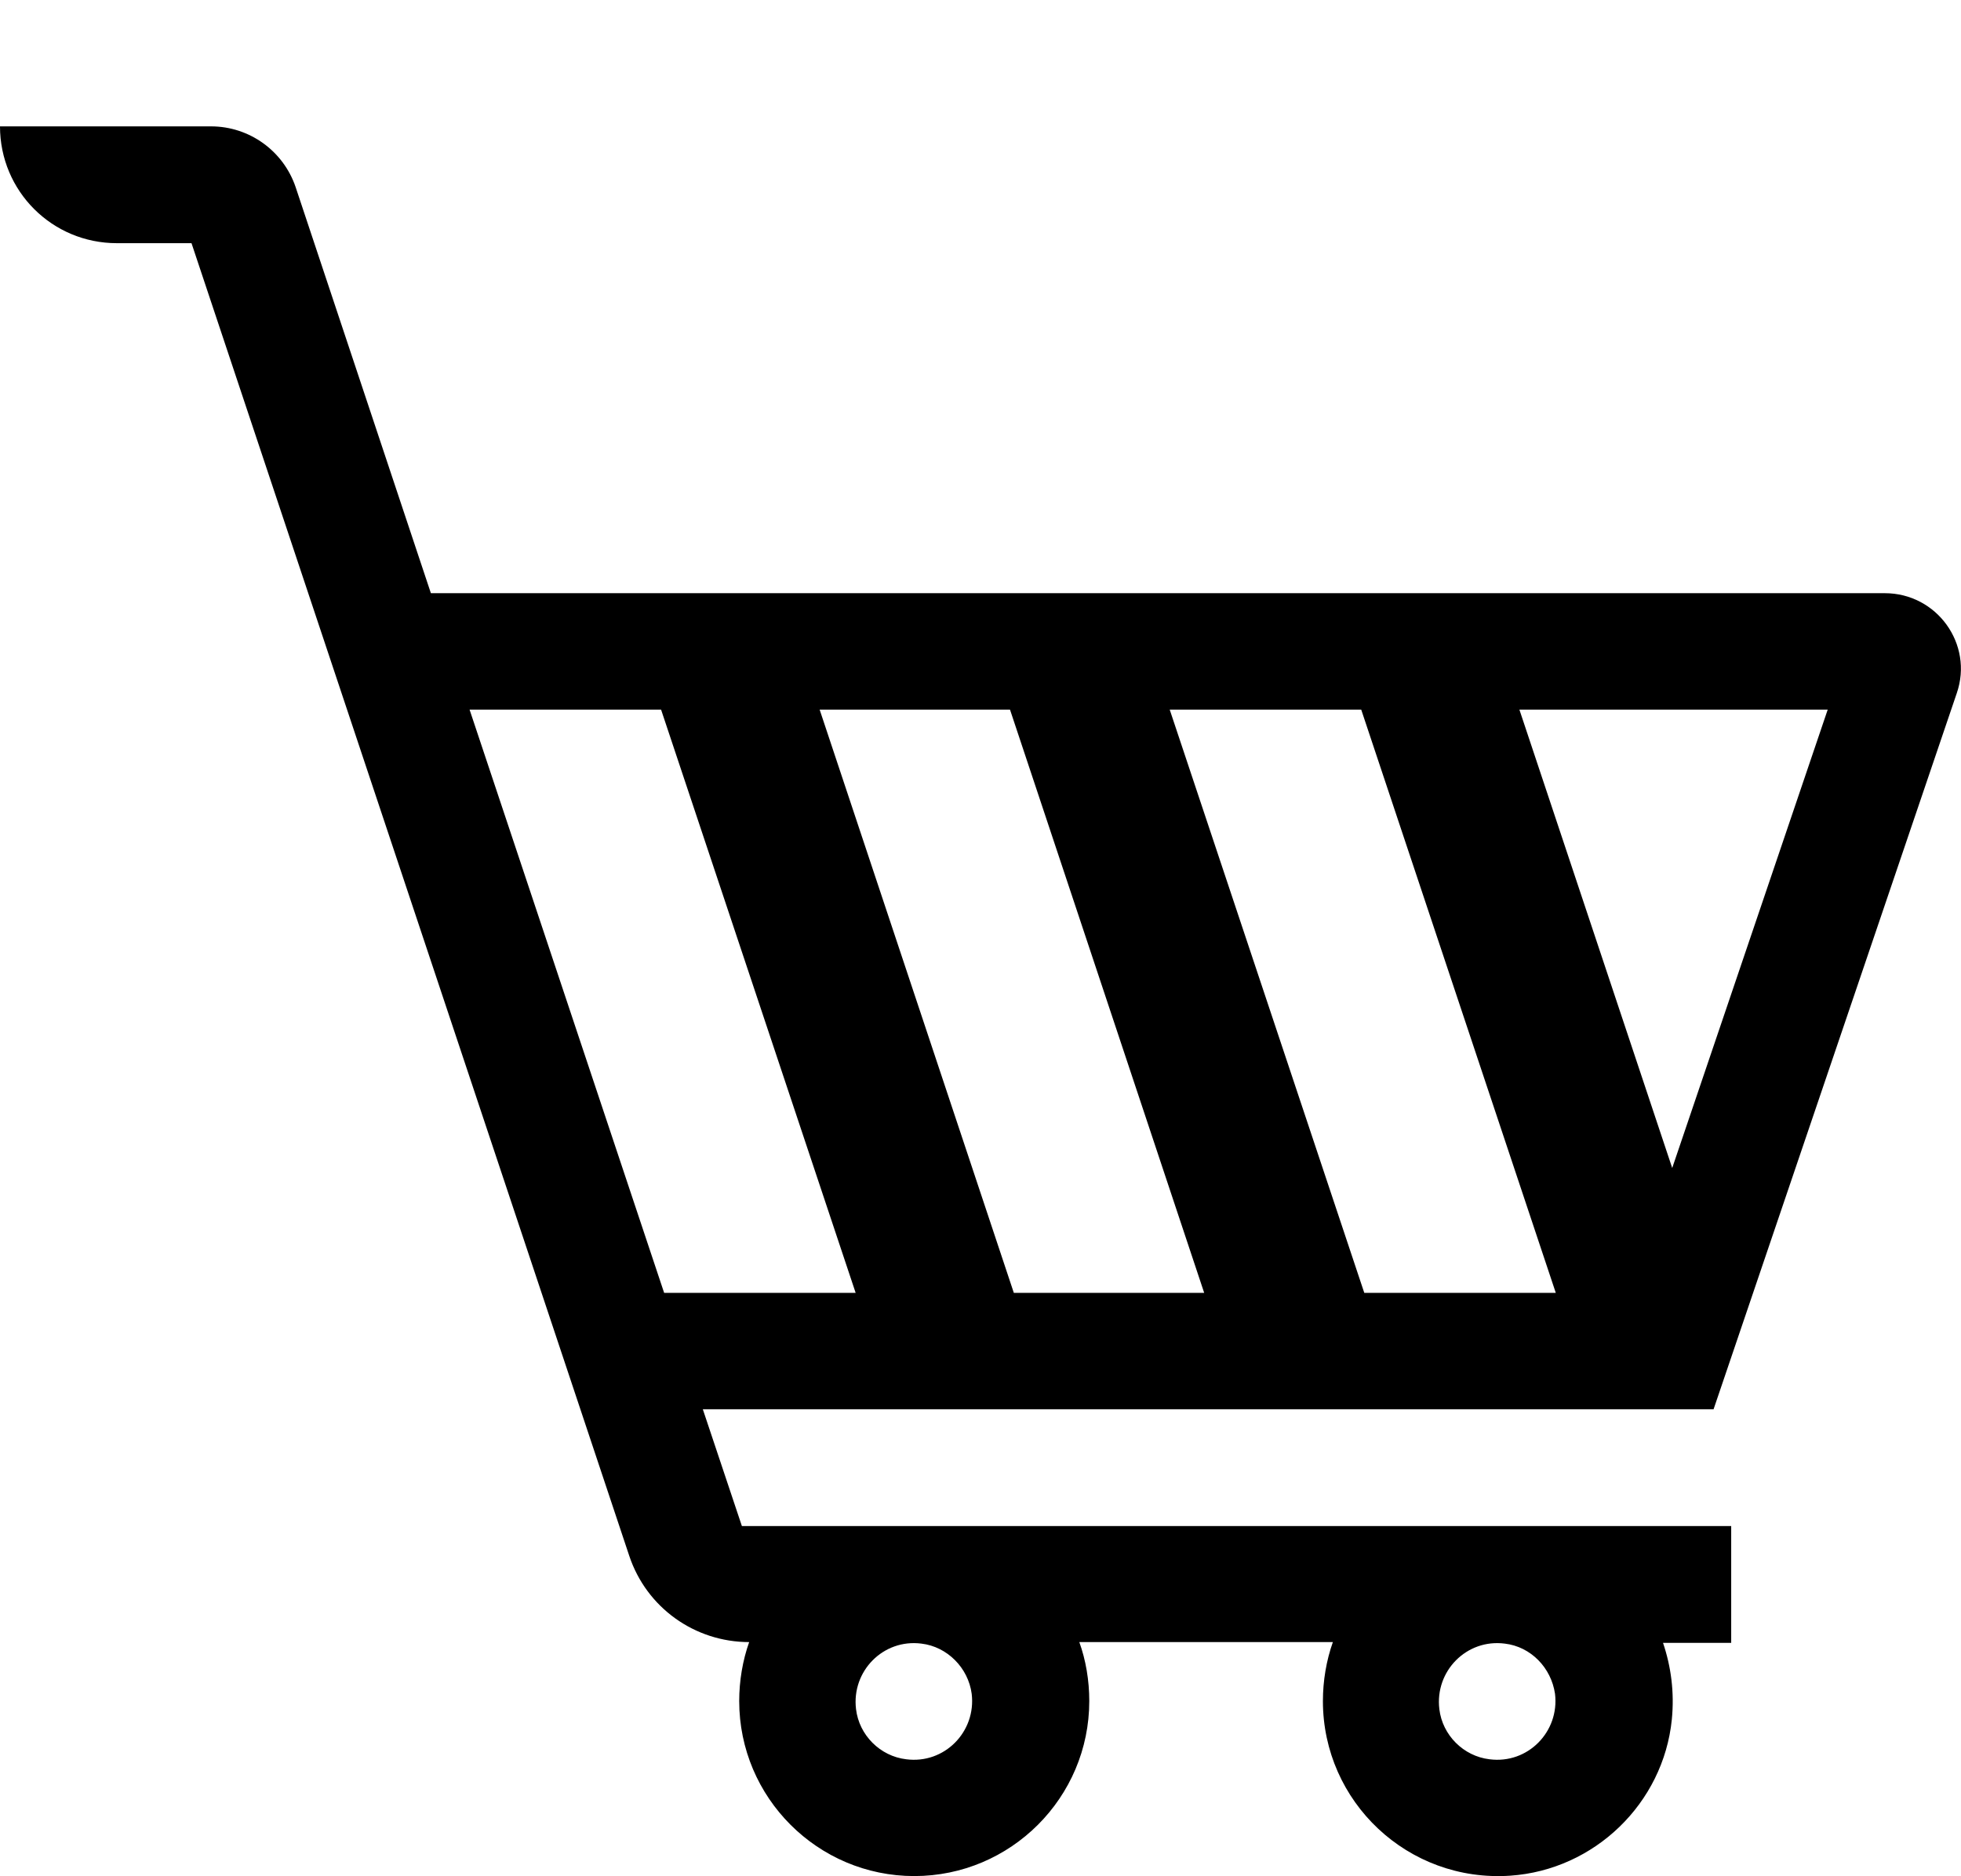 <?xml version="1.0" encoding="utf-8"?>
<!-- Generator: Adobe Illustrator 23.0.1, SVG Export Plug-In . SVG Version: 6.00 Build 0)  -->
<svg version="1.1" id="Layer_1" xmlns="http://www.w3.org/2000/svg" xmlns:xlink="http://www.w3.org/1999/xlink" x="0px" y="0px"
	 viewBox="0 0 512 489.9" style="enable-background:new 0 0 512 489.9;" xml:space="preserve">
<style type="text/css">
	.st0{fill:none;}
	.st1{fill:#FFFFFF;}
</style>
<path id="_x3C_Group_x3E__8_" d="M193.7,398.5l-10.2-30.5h263.9L510.9,181c4.4-12.8-5.2-26.1-18.8-26.1H112.5l-35.3-106
	C74,39.4,65.1,33,55.1,33H0l0,0c0,16.9,13.6,30.5,30.5,30.5h19.5c4,11.9,88.1,264.3,114.3,342.8c4.5,13.5,17.1,22.5,31.3,22.5l0,0
	c-1.7,4.8-2.6,10.1-2.6,15.4c0,25.2,20.5,45.7,45.7,45.7s45.7-20.5,45.7-45.7c0-5.4-0.9-10.7-2.6-15.4h66.2
	c-1.7,4.8-2.6,10.1-2.6,15.4c0,26.3,22.2,47.4,48.9,45.6c22-1.5,40-18.9,42.2-40.8c0.7-7.1-0.2-13.8-2.3-20h17.8v-30.5H193.7z
	 M314.4,337.6h-49.7L214,185.3h49.7L314.4,337.6z M305.4,185.3h50l50.8,152.3l-50,0L305.4,185.3z M436.6,305l-39.9-119.7h80.5
	L436.6,305z M122.6,185.3h50l50.8,152.3l-50,0L122.6,185.3z M253.7,442.3c1.2,9.9-7.1,18.4-17.1,17.1c-6.8-0.8-12.3-6.3-13.1-13.1
	c-1.2-9.9,7.1-18.4,17.1-17.1C247.3,430,252.8,435.5,253.7,442.3z M406,442.3c1.2,9.9-7.1,18.4-17.1,17.1
	c-6.8-0.8-12.3-6.3-13.1-13.1c-1.2-9.9,7.1-18.4,17.1-17.1C399.7,430,405,435.5,406,442.3z"/>
<g>
	<path d="M-1629.7,402.6c45-45.3,89.9-90.7,135.2-136.4c-26-44.3-32.7-92.1-17.7-142.2c12-40.1,35.9-72,70.8-95
		c71.8-47.5,165.6-36.6,224.5,25.8c58.3,61.6,63.8,156.1,13.3,224.6c-50.8,69-150.5,95-232.9,45.1c-0.8,0.7-1.7,1.4-2.5,2.3
		c-43.8,43.8-87.5,87.5-131.3,131.3c-0.6,0.6-1.1,1.3-1.7,2c-0.4,0-0.6,0-1,0c-0.4-0.6-0.7-1.3-1.2-1.8
		c-17.6-17.7-35.3-35.5-52.9-53.2c-0.7-0.7-1.7-1.1-2.5-1.7C-1629.7,403.2-1629.7,402.8-1629.7,402.6z M-1344.8,323.5
		c81.8,0.1,148.6-66.4,148.7-148.2c0.1-81.5-66.3-148.2-148-148.6c-81.8-0.2-148.7,66.2-148.8,148.1
		C-1493.2,256.5-1426.6,323.2-1344.8,323.5z M-1572.2,420.7c21.3-21.3,43.2-43.2,64.3-64.4c-5.9-5.9-12.2-12.2-18.2-18.2
		c-21.2,21.3-42.9,43.1-64.3,64.5C-1584.5,408.6-1578.2,414.7-1572.2,420.7z M-1505.2,317.8c5.9,6,12.1,12.2,18,18.1
		c9.1-9.1,18.5-18.5,27.3-27.5c-6-6-12.1-12.1-18.1-18.2C-1486.8,299.2-1496.2,308.7-1505.2,317.8z"/>
	<path d="M-1570.9,462.7h-3.5l-1-1.6c-0.2-0.3-0.4-0.7-0.6-0.9l-52.9-53.3c-0.2-0.2-0.6-0.4-1-0.7c-0.4-0.2-0.8-0.4-1.2-0.8l-1-0.8
		l0-3.2l0.7-0.7c43.8-44.1,89-89.7,133.8-135c-26.1-45.2-31.8-93.2-17-142.5c12.1-40.5,36.3-72.9,71.8-96.3
		c35.2-23.3,77.4-33.5,118.8-28.7c41.3,4.8,80,24.2,108.9,54.9c59.1,62.5,64.8,158.3,13.5,227.8c-25.6,34.7-63.3,58.9-106.1,68.1
		c-43.8,9.4-89.4,1.8-128.5-21.4c-0.3,0.3-0.7,0.6-1,1l-131.3,131.3c-0.3,0.3-0.5,0.6-0.9,1c-0.2,0.3-0.4,0.6-0.7,0.8L-1570.9,462.7
		z M-1626.2,402.7c0.3,0.2,0.6,0.4,0.8,0.7l52.9,53.3c0,0,0,0,0,0c0.1-0.1,0.2-0.2,0.3-0.3l131.3-131.3c0.9-0.9,1.8-1.7,2.7-2.4
		l1.4-1.2l1.5,0.9c77.6,47,176.3,27.9,229.6-44.4c49.8-67.6,44.3-160.7-13.1-221.4c-57.8-61.3-150.9-71.9-221.3-25.4
		c-34.5,22.8-58,54.3-69.7,93.6c-14.5,48.6-8.6,95.8,17.5,140.2l1,1.7l-1.4,1.4C-1537.4,313.1-1582.5,358.6-1626.2,402.7z
		 M-1572.2,424.2l-1.8-1.8c-3-3-6.1-6-9.1-9c-3.1-3-6.1-6.1-9.1-9.1l-1.8-1.8l1.8-1.8c10.7-10.7,21.4-21.5,32.1-32.3
		c10.8-10.8,21.5-21.6,32.1-32.3l1.8-1.8l21.8,21.8l-1.8,1.8c-21.2,21.3-43.1,43.2-64.3,64.4L-1572.2,424.2z M-1586.9,402.6
		c2.4,2.4,4.9,4.9,7.3,7.3c2.5,2.4,4.9,4.9,7.4,7.3c20-20,40.7-40.7,60.7-60.9l-14.7-14.7c-10.1,10.1-20.2,20.3-30.4,30.5
		C-1566.7,382.3-1576.8,392.5-1586.9,402.6z M-1487.2,339.5l-1.8-1.8c-5.9-5.9-12.1-12.1-18-18.1l-1.7-1.8l30.7-31.1l1.8,1.8
		c6,6.1,12.1,12.2,18,18.1l1.8,1.8l-1.7,1.8c-8.9,9-18.3,18.4-27.4,27.5L-1487.2,339.5z M-1501.7,317.8c4.8,4.9,9.7,9.8,14.5,14.6
		c7.9-7.9,16-16.1,23.8-23.9c-4.8-4.8-9.7-9.8-14.6-14.7L-1501.7,317.8z M-1344.6,326c-0.1,0-0.1,0-0.2,0h0
		c-83.3-0.2-150.8-68.1-150.6-151.2c0.1-40.2,15.8-78.1,44.5-106.6c28.6-28.5,66.6-44.2,106.9-44c83.1,0.4,150.6,68.1,150.5,151.1
		C-1193.8,258.4-1261.5,326-1344.6,326z M-1344.8,321c0.1,0,0.1,0,0.2,0c80.4,0,145.9-65.3,146-145.7
		c0.1-80.2-65.1-145.7-145.5-146.1c-0.1,0-0.3,0-0.4,0c-38.8,0-75.3,15.1-102.9,42.6c-27.7,27.5-42.9,64.1-43,103
		C-1490.7,255.1-1425.4,320.7-1344.8,321L-1344.8,321z"/>
</g>
<g>
	<g>
		<g>
			<path class="st0" d="M850.1-400.7c1.1,0.6,1.9,1.3,2.7,2.1l52.6,25.1l55-25.8c0.5-0.5,1.1-1,1.8-1.4c5.1-3.3,8.1-9,8.1-15.1
				v-82.1c0-30.5-24.8-55.4-55.4-55.4h-17.7c-30.5,0-55.3,24.8-55.3,55.4v82.1C842-409.8,845-404.1,850.1-400.7z"/>
		</g>
		<g>
			<polygon class="st0" points="858.5,-361.5 858.5,-319.5 953.8,-319.5 953.8,-362.2 905.2,-339.2 			"/>
		</g>
		<g>
			<path class="st0" d="M1079.6-213c-47.1-38.6-98.5-65.5-113.2-72.8c-1.4-0.6-2.7-1.6-4-2.5H849.9c-1.3,0.9-2.6,1.9-4.1,2.5
				c-10.2,5-64.2,32.4-113.2,72.8c-4.9,4-7.7,9.9-7.7,16.3v37.6h362.4v-37.6C1087.3-203.1,1084.5-209,1079.6-213z"/>
		</g>
		<g>
			<path d="M1100.7-239c-45.6-37.4-94-63.7-112.7-73.3l-1.1-0.6v-65.3l0.6-0.6c10.2-9.6,16.1-23.2,16.1-37.3v-82.1
				c0-48.9-39.8-88.7-88.7-88.7h-17.7c-48.9,0-88.7,39.8-88.7,88.7v82.1c0,14.2,5.7,27.4,15.9,37.4l0.6,0.6v65.3l-1.1,0.6
				c-18.9,9.7-67.6,36.2-112.7,73.3c-12.6,10.4-19.9,25.7-19.9,42.1v56.3c0,8.1,6.6,14.7,14.7,14.7h399.8c8.1,0,14.7-6.6,14.7-14.7
				v-56.3C1120.5-213.3,1113.3-228.6,1100.7-239z M838-497.9c0-32.7,26.6-59.4,59.3-59.4H915c32.7,0,59.4,26.6,59.4,59.4v82.1
				c0,7.6-3.7,14.5-10,18.5l-0.2,0.1c-0.4,0.2-0.7,0.6-1.2,1l-0.2,0.2l-57.3,26.9l-55-26.2l-0.2-0.2c-0.8-0.8-1.3-1.3-2-1.6
				l-0.2-0.1c-6.3-4.2-10-11.2-10-18.5V-497.9z M957.8-368.5v53.1H854.5v-52.4l50.8,24.2L957.8-368.5z M1091.3-155H720.9v-41.6
				c0-7.6,3.3-14.7,9.2-19.4c49.4-40.6,103.7-68.2,114.1-73.3c1.4-0.6,2.6-1.5,3.9-2.5l0.5-0.4l0.7,0h114.5l0.5,0.4
				c1.3,1,2.5,1.9,3.8,2.5c14.8,7.4,66.6,34.5,114,73.3c5.8,4.7,9.2,11.8,9.2,19.4V-155z"/>
		</g>
	</g>
	<g>
		<line class="st1" x1="829.2" y1="-303.5" x2="829.2" y2="-138.2"/>
		<rect x="809.2" y="-303.5" width="40" height="165.3"/>
	</g>
	<g>
		<line class="st1" x1="983.9" y1="-303.5" x2="983.9" y2="-138.2"/>
		<rect x="963.9" y="-303.5" width="40" height="165.3"/>
	</g>
</g>
</svg>
